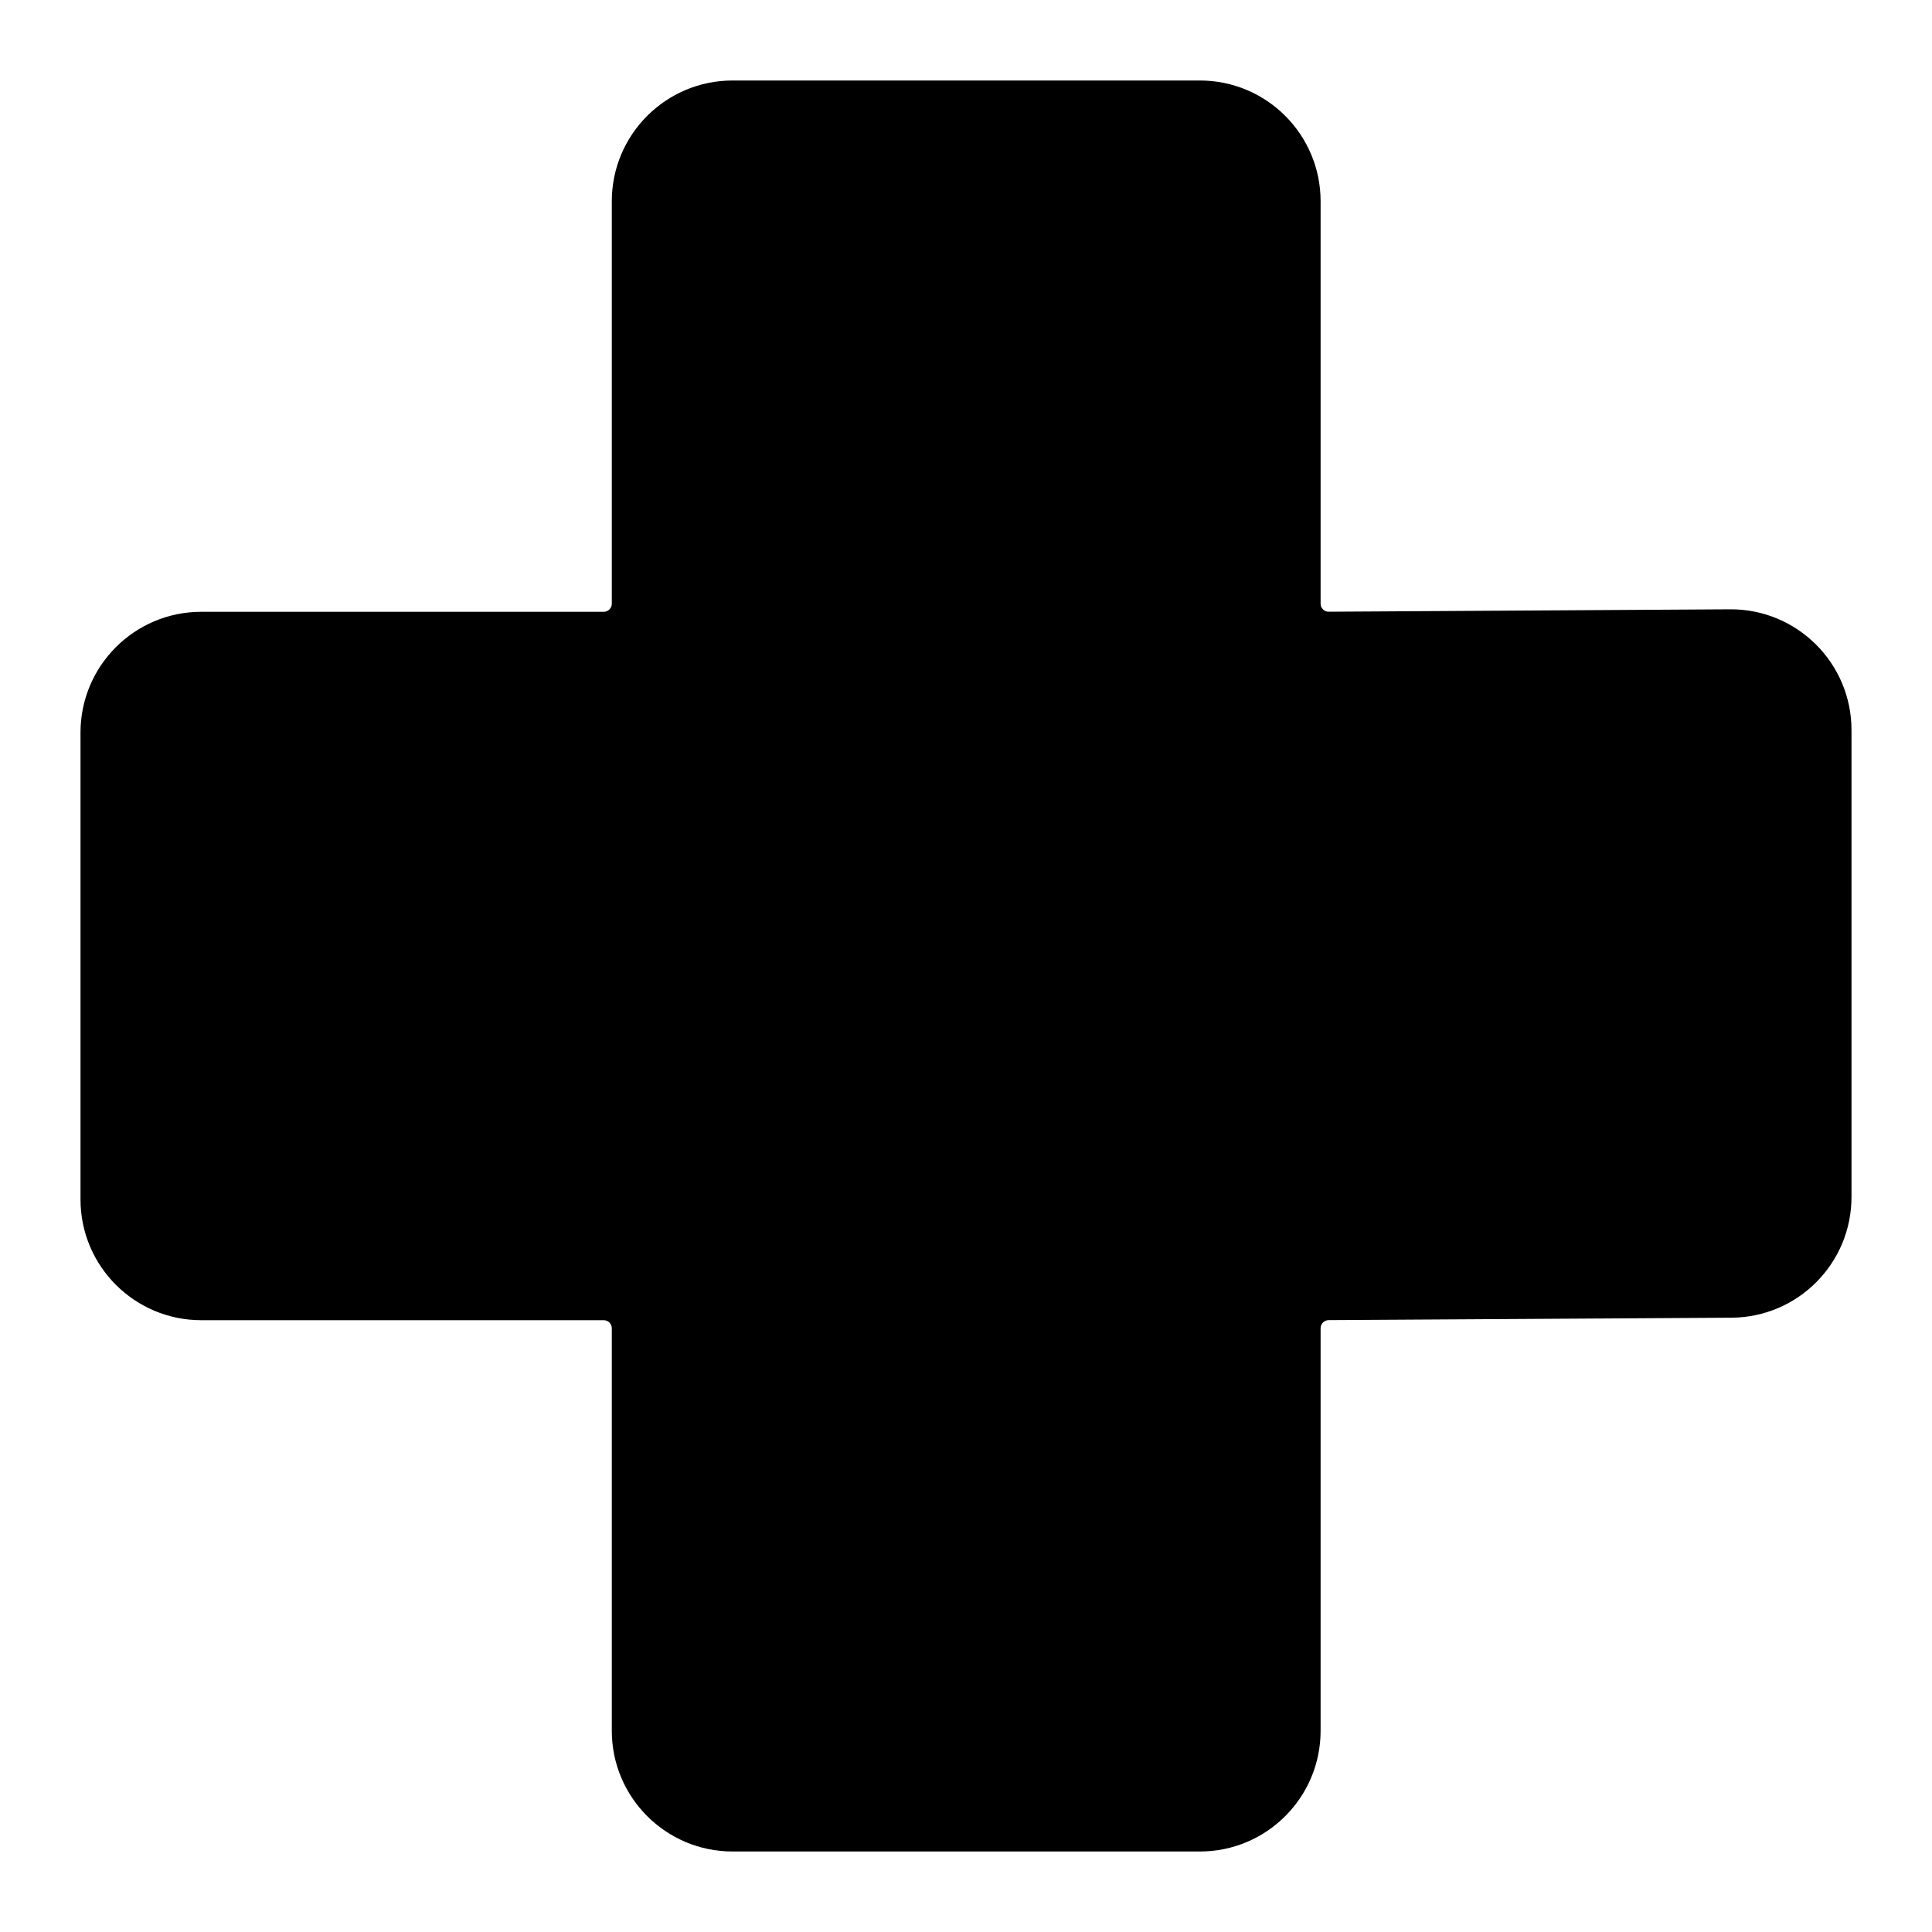 <svg width="24" height="24" viewBox="0 0 24 24" fill="none" xmlns="http://www.w3.org/2000/svg">
<path d="M7.6 2.5V7.5C7.6 7.555 7.555 7.6 7.5 7.6H2.5C1.672 7.6 1 8.272 1 9.1L1 14.9C1 15.728 1.672 16.4 2.5 16.4H7.5C7.555 16.4 7.6 16.445 7.6 16.5L7.6 21.5C7.6 22.328 8.272 23 9.1 23H14.905C15.734 23 16.405 22.328 16.405 21.5L16.405 16.499C16.405 16.444 16.45 16.4 16.505 16.399L21.509 16.369C22.334 16.364 23 15.694 23 14.869L23 9.069C23 8.237 22.323 7.564 21.491 7.569L16.506 7.599C16.451 7.6 16.405 7.555 16.405 7.499V2.5C16.405 1.672 15.734 1 14.905 1H9.1C8.272 1 7.6 1.672 7.6 2.5Z" fill="black"/>
</svg>
